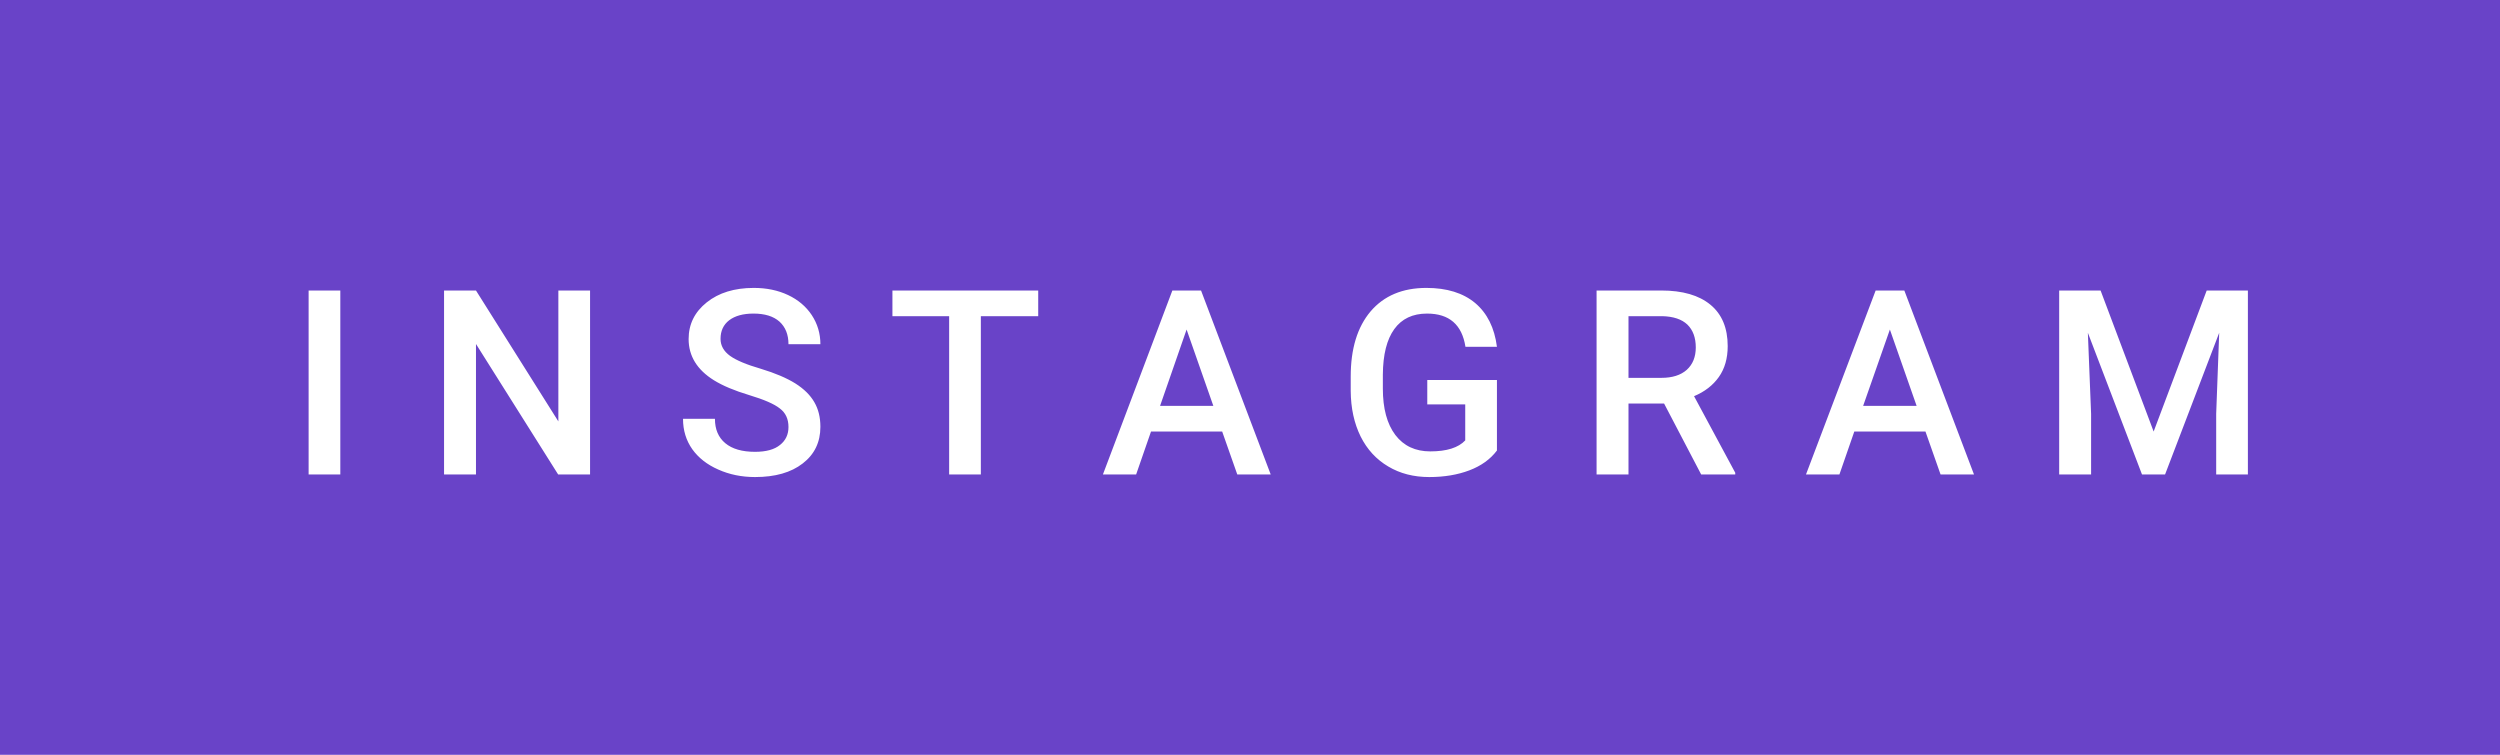 <svg xmlns="http://www.w3.org/2000/svg" width="115.92" height="35" viewBox="0 0 115.92 35"><rect class="svg__rect" x="0" y="0" width="115.92" height="35" fill="#6943C8"/><rect class="svg__rect" x="115.92" y="0" width="0" height="35" fill="#4C8EDA"/><path class="svg__text" d="M15.78 22L14.31 22L14.31 13.47L15.78 13.47L15.78 22ZM22.07 22L20.59 22L20.59 13.47L22.07 13.47L25.89 19.54L25.89 13.47L27.36 13.47L27.36 22L25.88 22L22.07 15.95L22.07 22ZM31.67 19.42L31.67 19.42L33.15 19.42Q33.15 20.15 33.63 20.55Q34.11 20.95 35.01 20.95L35.01 20.95Q35.78 20.95 36.17 20.63Q36.56 20.32 36.56 19.80L36.56 19.80Q36.56 19.24 36.16 18.94Q35.77 18.63 34.74 18.32Q33.71 18.01 33.10 17.63L33.10 17.63Q31.93 16.90 31.93 15.72L31.93 15.72Q31.93 14.69 32.77 14.02Q33.61 13.35 34.95 13.35L34.95 13.35Q35.84 13.35 36.54 13.68Q37.24 14.01 37.64 14.61Q38.04 15.22 38.04 15.96L38.04 15.96L36.56 15.96Q36.56 15.29 36.14 14.91Q35.72 14.54 34.94 14.54L34.94 14.54Q34.22 14.54 33.81 14.85Q33.41 15.16 33.41 15.71L33.41 15.71Q33.41 16.18 33.85 16.50Q34.28 16.81 35.28 17.10Q36.27 17.40 36.88 17.78Q37.48 18.16 37.76 18.65Q38.04 19.13 38.04 19.79L38.04 19.79Q38.04 20.86 37.22 21.49Q36.41 22.12 35.01 22.12L35.01 22.12Q34.08 22.12 33.30 21.77Q32.53 21.43 32.10 20.83Q31.67 20.22 31.67 19.42ZM44.01 14.66L41.38 14.66L41.38 13.47L48.14 13.47L48.14 14.66L45.48 14.66L45.48 22L44.01 22L44.01 14.66ZM52.68 22L51.14 22L54.36 13.47L55.69 13.47L58.92 22L57.37 22L56.67 20.01L53.37 20.01L52.68 22ZM55.02 15.28L53.79 18.82L56.26 18.82L55.02 15.28ZM62.63 18.13L62.63 18.13L62.63 17.46Q62.63 15.53 63.55 14.44Q64.48 13.35 66.14 13.35L66.14 13.35Q67.56 13.35 68.40 14.05Q69.24 14.76 69.41 16.08L69.41 16.08L67.95 16.08Q67.71 14.54 66.17 14.54L66.17 14.54Q65.17 14.54 64.65 15.26Q64.13 15.98 64.12 17.37L64.12 17.37L64.12 18.02Q64.12 19.40 64.70 20.17Q65.28 20.93 66.32 20.93L66.32 20.93Q67.46 20.93 67.94 20.42L67.94 20.42L67.94 18.75L66.18 18.75L66.18 17.62L69.41 17.62L69.41 20.89Q68.95 21.50 68.13 21.81Q67.31 22.12 66.27 22.12L66.27 22.12Q65.19 22.12 64.37 21.63Q63.54 21.14 63.09 20.24Q62.64 19.33 62.63 18.13ZM75.51 22L74.03 22L74.03 13.47L77.03 13.47Q78.51 13.47 79.31 14.13Q80.11 14.79 80.11 16.05L80.11 16.05Q80.11 16.90 79.70 17.48Q79.29 18.06 78.55 18.37L78.55 18.37L80.46 21.92L80.46 22L78.88 22L77.16 18.71L75.51 18.71L75.51 22ZM75.51 14.66L75.51 17.52L77.04 17.52Q77.79 17.52 78.21 17.15Q78.63 16.77 78.63 16.11L78.63 16.11Q78.63 15.43 78.24 15.05Q77.85 14.68 77.08 14.66L77.08 14.66L75.51 14.66ZM85.29 22L83.74 22L86.97 13.47L88.30 13.47L91.53 22L89.98 22L89.28 20.01L85.98 20.01L85.29 22ZM87.63 15.28L86.39 18.82L88.87 18.82L87.63 15.28ZM96.96 22L95.48 22L95.48 13.47L97.40 13.47L99.86 20.01L102.32 13.47L104.23 13.47L104.23 22L102.76 22L102.76 19.19L102.90 15.43L100.39 22L99.32 22L96.81 15.43L96.96 19.19L96.96 22Z" fill="#FFFFFF"/><path class="svg__text" d="" fill="#FFFFFF" x="128.92"/></svg>